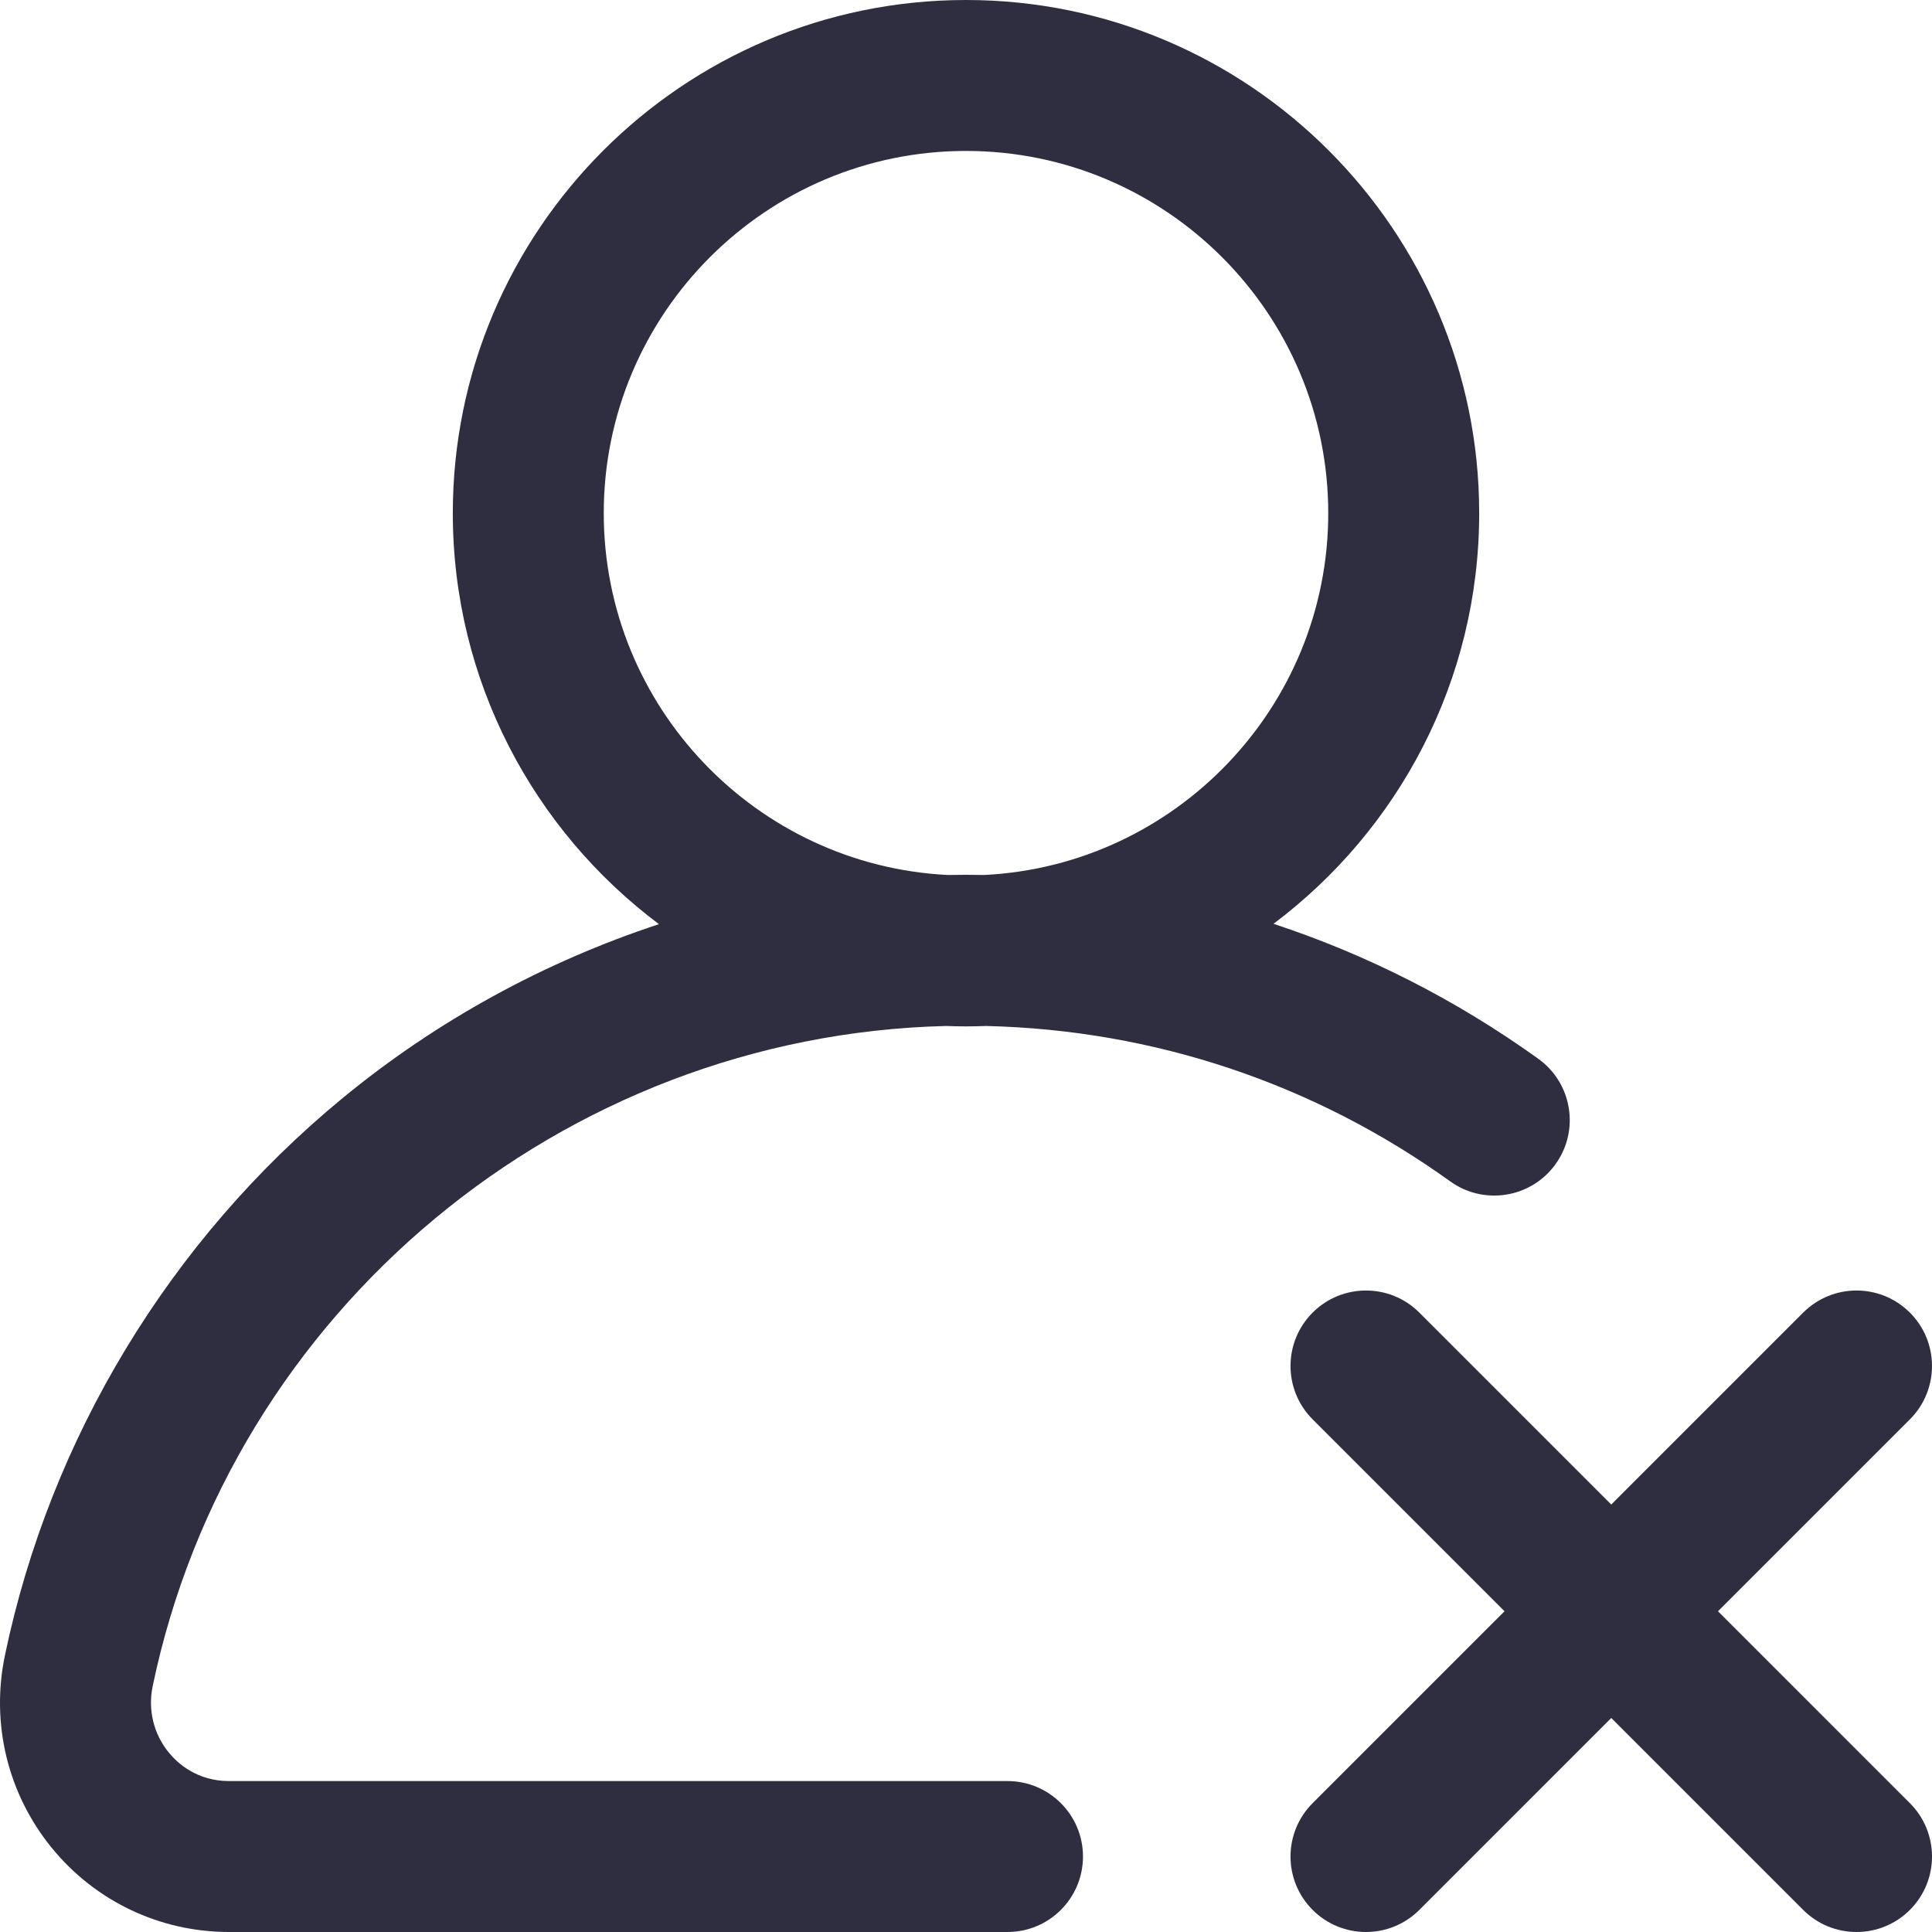 <?xml version="1.0" encoding="iso-8859-1"?>
<!-- Generator: Adobe Illustrator 19.0.0, SVG Export Plug-In . SVG Version: 6.00 Build 0)  -->
<svg fill="#2f2e41" version="1.1" id="Capa_1" xmlns="http://www.w3.org/2000/svg" xmlns:xlink="http://www.w3.org/1999/xlink" x="0px" y="0px"
	 viewBox="0 0 512 512" style="enable-background:new 0 0 512 512;" xml:space="preserve">
<g>
	<g>
		<path d="M407.672,280.596c-21.691-15.587-45.306-27.584-70.182-35.778C370.565,219.986,392,180.449,392,136
			C392,61.01,330.991,0,256,0S120,61.01,120,136c0,44.504,21.488,84.084,54.633,108.911c-30.368,9.998-58.863,25.555-83.803,46.069
			c-45.732,37.617-77.529,90.086-89.532,147.743c-3.762,18.066,0.745,36.622,12.363,50.908C25.222,503.847,42.365,512,60.693,512
			H267c11.046,0,20-8.954,20-20c0-11.046-8.954-20-20-20H60.693c-8.538,0-13.689-4.766-15.999-7.606
			c-3.989-4.905-5.533-11.29-4.236-17.519c20.756-99.695,108.691-172.521,210.24-174.977c1.759,0.068,3.526,0.102,5.302,0.102
			c1.788,0,3.569-0.035,5.341-0.104c44.466,1.052,86.883,15.236,122.988,41.182c8.969,6.446,21.467,4.399,27.913-4.569
			C418.688,299.539,416.642,287.042,407.672,280.596z M260.869,231.878c-1.621-0.03-3.244-0.045-4.869-0.045
			c-1.614,0-3.228,0.016-4.84,0.046C200.465,229.35,160,187.312,160,136c0-52.935,43.065-96,96-96s96,43.065,96,96
			C352,187.302,311.55,229.334,260.869,231.878z"/>
	</g>
</g>
<g>
	<g>
		<path d="M455.285,427l50.857-50.857c7.811-7.811,7.811-20.475,0-28.285c-7.811-7.811-20.474-7.811-28.284,0L427,398.715
			l-50.858-50.858c-7.811-7.811-20.474-7.811-28.284,0c-7.81,7.811-7.811,20.475,0,28.285L398.715,427l-50.857,50.857
			c-7.811,7.811-7.811,20.475,0,28.285C351.763,510.048,356.881,512,362,512c5.119,0,10.237-1.952,14.142-5.857L427,455.285
			l50.858,50.858C481.763,510.048,486.881,512,492,512c5.119,0,10.237-1.952,14.142-5.857c7.811-7.811,7.811-20.475,0-28.285
			L455.285,427z"/>
	</g>
</g>
<g>
</g>
<g>
</g>
<g>
</g>
<g>
</g>
<g>
</g>
<g>
</g>
<g>
</g>
<g>
</g>
<g>
</g>
<g>
</g>
<g>
</g>
<g>
</g>
<g>
</g>
<g>
</g>
<g>
</g>
</svg>
